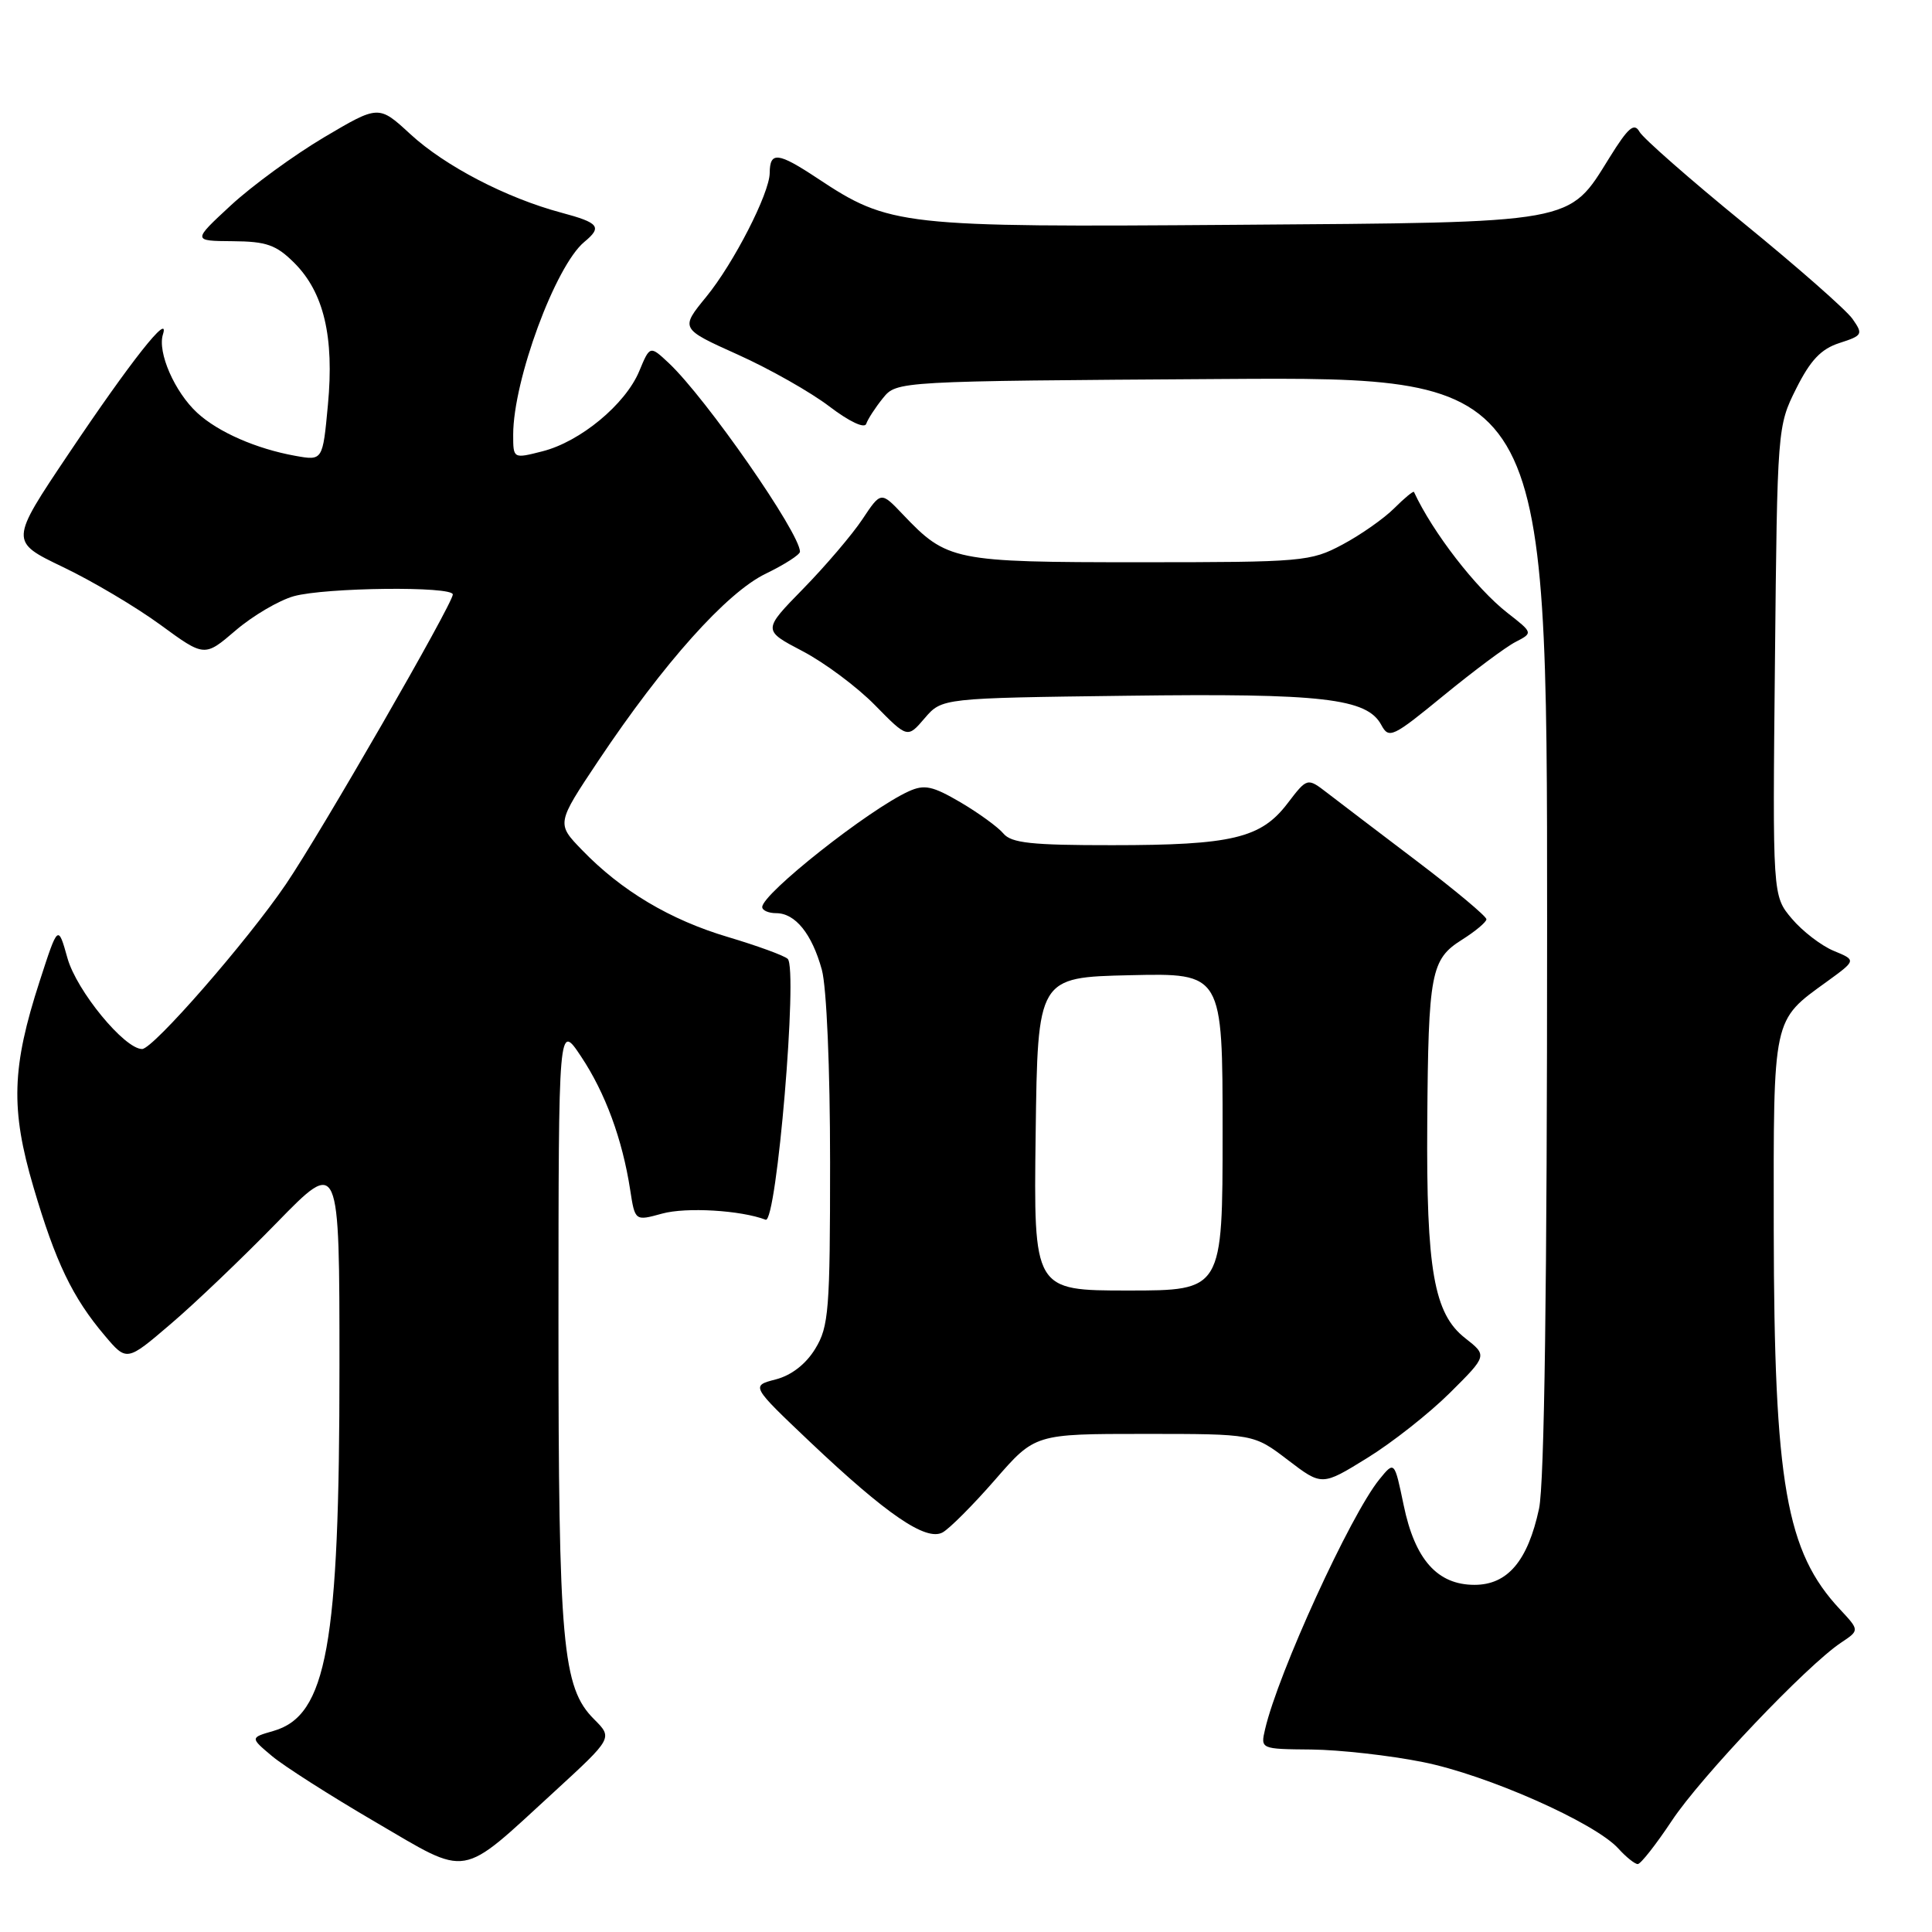 <?xml version="1.0" encoding="UTF-8" standalone="no"?>
<!DOCTYPE svg PUBLIC "-//W3C//DTD SVG 1.1//EN" "http://www.w3.org/Graphics/SVG/1.1/DTD/svg11.dtd" >
<svg xmlns="http://www.w3.org/2000/svg" xmlns:xlink="http://www.w3.org/1999/xlink" version="1.1" viewBox="0 0 256 256">
 <g >
 <path fill="currentColor"
d=" M 73.46 237.40 C 81.20 230.29 81.20 230.29 78.72 227.81 C 74.51 223.60 74.00 217.93 74.00 175.20 C 74.01 135.50 74.01 135.50 77.00 140.00 C 80.21 144.82 82.47 150.97 83.50 157.65 C 84.14 161.80 84.14 161.80 87.73 160.81 C 90.91 159.93 98.16 160.36 101.45 161.62 C 102.91 162.18 105.76 128.31 104.37 127.05 C 103.89 126.61 100.34 125.32 96.49 124.17 C 88.80 121.89 82.34 118.04 77.12 112.63 C 73.73 109.13 73.73 109.13 79.28 100.81 C 87.94 87.85 96.28 78.52 101.46 76.02 C 103.95 74.81 106.00 73.50 106.00 73.10 C 106.00 70.64 93.55 52.74 88.61 48.10 C 86.12 45.77 86.12 45.77 84.69 49.21 C 82.85 53.59 76.89 58.53 71.88 59.80 C 68.00 60.79 68.00 60.79 68.00 57.60 C 68.00 50.40 73.59 35.24 77.42 32.06 C 79.83 30.07 79.39 29.52 74.38 28.18 C 67.09 26.23 58.96 22.00 54.38 17.78 C 50.18 13.91 50.18 13.91 42.93 18.20 C 38.94 20.57 33.39 24.62 30.59 27.21 C 25.50 31.92 25.50 31.92 30.83 31.96 C 35.32 31.99 36.60 32.45 39.00 34.84 C 42.91 38.75 44.30 44.63 43.45 53.65 C 42.76 61.05 42.76 61.05 39.13 60.40 C 33.96 59.47 28.91 57.26 26.13 54.70 C 23.14 51.94 20.84 46.68 21.59 44.31 C 22.56 41.23 17.36 47.81 9.09 60.13 C 1.29 71.75 1.29 71.75 8.33 75.13 C 12.21 76.98 18.02 80.43 21.24 82.78 C 27.10 87.07 27.10 87.07 31.23 83.53 C 33.51 81.58 36.97 79.55 38.93 79.00 C 43.12 77.84 60.00 77.65 60.00 78.77 C 60.00 79.99 42.52 110.34 37.90 117.14 C 32.78 124.68 20.29 139.00 18.83 139.00 C 16.49 139.00 10.15 131.28 8.94 126.96 C 7.69 122.50 7.69 122.50 5.26 130.00 C 1.55 141.43 1.38 146.95 4.44 157.32 C 7.36 167.24 9.60 171.92 13.87 176.96 C 16.79 180.42 16.79 180.42 22.59 175.46 C 25.79 172.74 32.13 166.68 36.69 162.00 C 44.98 153.50 44.98 153.50 44.98 181.00 C 44.99 218.05 43.30 227.33 36.23 229.36 C 33.14 230.25 33.14 230.25 36.03 232.68 C 37.61 234.01 43.77 237.94 49.71 241.41 C 62.33 248.78 60.75 249.05 73.46 237.40 Z  M 221.53 241.25 C 225.37 235.45 239.41 220.68 243.95 217.66 C 246.40 216.03 246.40 216.03 243.82 213.26 C 236.66 205.62 235.08 196.57 235.03 162.97 C 235.00 134.55 234.83 135.31 242.10 130.05 C 245.98 127.23 245.98 127.23 242.97 125.99 C 241.31 125.30 238.82 123.38 237.42 121.72 C 234.87 118.70 234.87 118.70 235.19 87.60 C 235.50 56.72 235.52 56.46 238.00 51.50 C 239.89 47.73 241.29 46.24 243.74 45.45 C 246.80 44.46 246.90 44.30 245.47 42.26 C 244.65 41.08 238.15 35.37 231.04 29.57 C 223.93 23.77 217.72 18.32 217.24 17.46 C 216.54 16.21 215.74 16.90 213.27 20.88 C 207.78 29.70 209.13 29.46 163.66 29.79 C 119.32 30.12 117.87 29.96 108.32 23.63 C 103.08 20.16 102.01 20.04 101.99 22.92 C 101.97 25.61 97.21 34.90 93.58 39.33 C 90.13 43.55 90.13 43.55 97.77 46.99 C 101.97 48.88 107.43 51.97 109.90 53.86 C 112.54 55.87 114.56 56.82 114.78 56.16 C 114.99 55.54 115.98 54.01 116.99 52.76 C 118.82 50.50 118.82 50.50 161.91 50.22 C 205.00 49.94 205.00 49.94 205.00 122.42 C 205.00 170.30 204.64 196.60 203.93 199.91 C 202.44 206.84 199.76 210.00 195.38 210.00 C 190.46 210.00 187.48 206.65 185.99 199.43 C 184.77 193.57 184.77 193.57 182.77 196.03 C 178.92 200.78 169.36 221.69 167.63 229.13 C 167.02 231.76 167.02 231.76 173.78 231.82 C 177.49 231.86 184.13 232.60 188.52 233.48 C 196.99 235.16 211.34 241.51 214.45 244.95 C 215.47 246.08 216.63 247.00 217.01 247.00 C 217.40 247.00 219.43 244.41 221.53 241.25 Z  M 131.85 196.08 C 137.14 190.00 137.14 190.00 151.63 190.00 C 166.12 190.00 166.12 190.00 170.64 193.45 C 175.16 196.90 175.16 196.90 181.15 193.20 C 184.45 191.17 189.38 187.28 192.12 184.56 C 197.09 179.62 197.09 179.62 194.13 177.30 C 190.00 174.07 188.98 168.24 189.12 148.70 C 189.26 128.88 189.60 127.11 193.72 124.52 C 195.48 123.41 196.94 122.19 196.96 121.81 C 196.98 121.44 192.84 117.97 187.75 114.11 C 182.66 110.25 177.31 106.18 175.86 105.06 C 173.22 103.03 173.22 103.03 170.59 106.47 C 167.08 111.07 163.23 111.99 147.37 111.99 C 136.70 112.00 134.00 111.71 132.95 110.44 C 132.24 109.59 129.68 107.73 127.27 106.31 C 123.56 104.14 122.49 103.91 120.40 104.86 C 115.11 107.27 101.00 118.42 101.00 120.19 C 101.00 120.63 101.83 121.00 102.85 121.00 C 105.38 121.00 107.59 123.74 108.90 128.50 C 109.53 130.82 109.99 141.55 109.99 154.00 C 109.99 173.59 109.82 175.79 108.03 178.71 C 106.79 180.75 104.87 182.24 102.79 182.78 C 99.50 183.63 99.50 183.63 107.34 191.07 C 117.50 200.69 122.69 204.24 124.89 203.06 C 125.80 202.57 128.93 199.43 131.85 196.08 Z  M 149.32 92.19 C 175.25 91.85 181.14 92.53 183.03 96.06 C 184.04 97.94 184.53 97.70 191.30 92.15 C 195.26 88.91 199.54 85.71 200.82 85.06 C 203.14 83.86 203.14 83.86 199.73 81.20 C 195.58 77.96 189.83 70.53 187.36 65.19 C 187.28 65.02 186.10 65.99 184.74 67.35 C 183.38 68.71 180.30 70.87 177.88 72.16 C 173.66 74.41 172.67 74.50 151.00 74.50 C 126.33 74.50 125.50 74.33 119.62 68.15 C 116.73 65.11 116.73 65.11 114.27 68.81 C 112.92 70.84 109.39 74.98 106.43 78.01 C 101.05 83.51 101.05 83.51 106.34 86.28 C 109.26 87.81 113.58 91.03 115.94 93.44 C 120.25 97.83 120.25 97.83 122.53 95.16 C 124.82 92.50 124.82 92.50 149.32 92.19 Z  M 137.23 150.25 C 137.50 129.50 137.50 129.50 149.75 129.22 C 162.00 128.94 162.00 128.94 162.00 149.97 C 162.00 171.00 162.00 171.00 149.48 171.00 C 136.96 171.00 136.96 171.00 137.23 150.25 Z "/>
</g>
</svg>